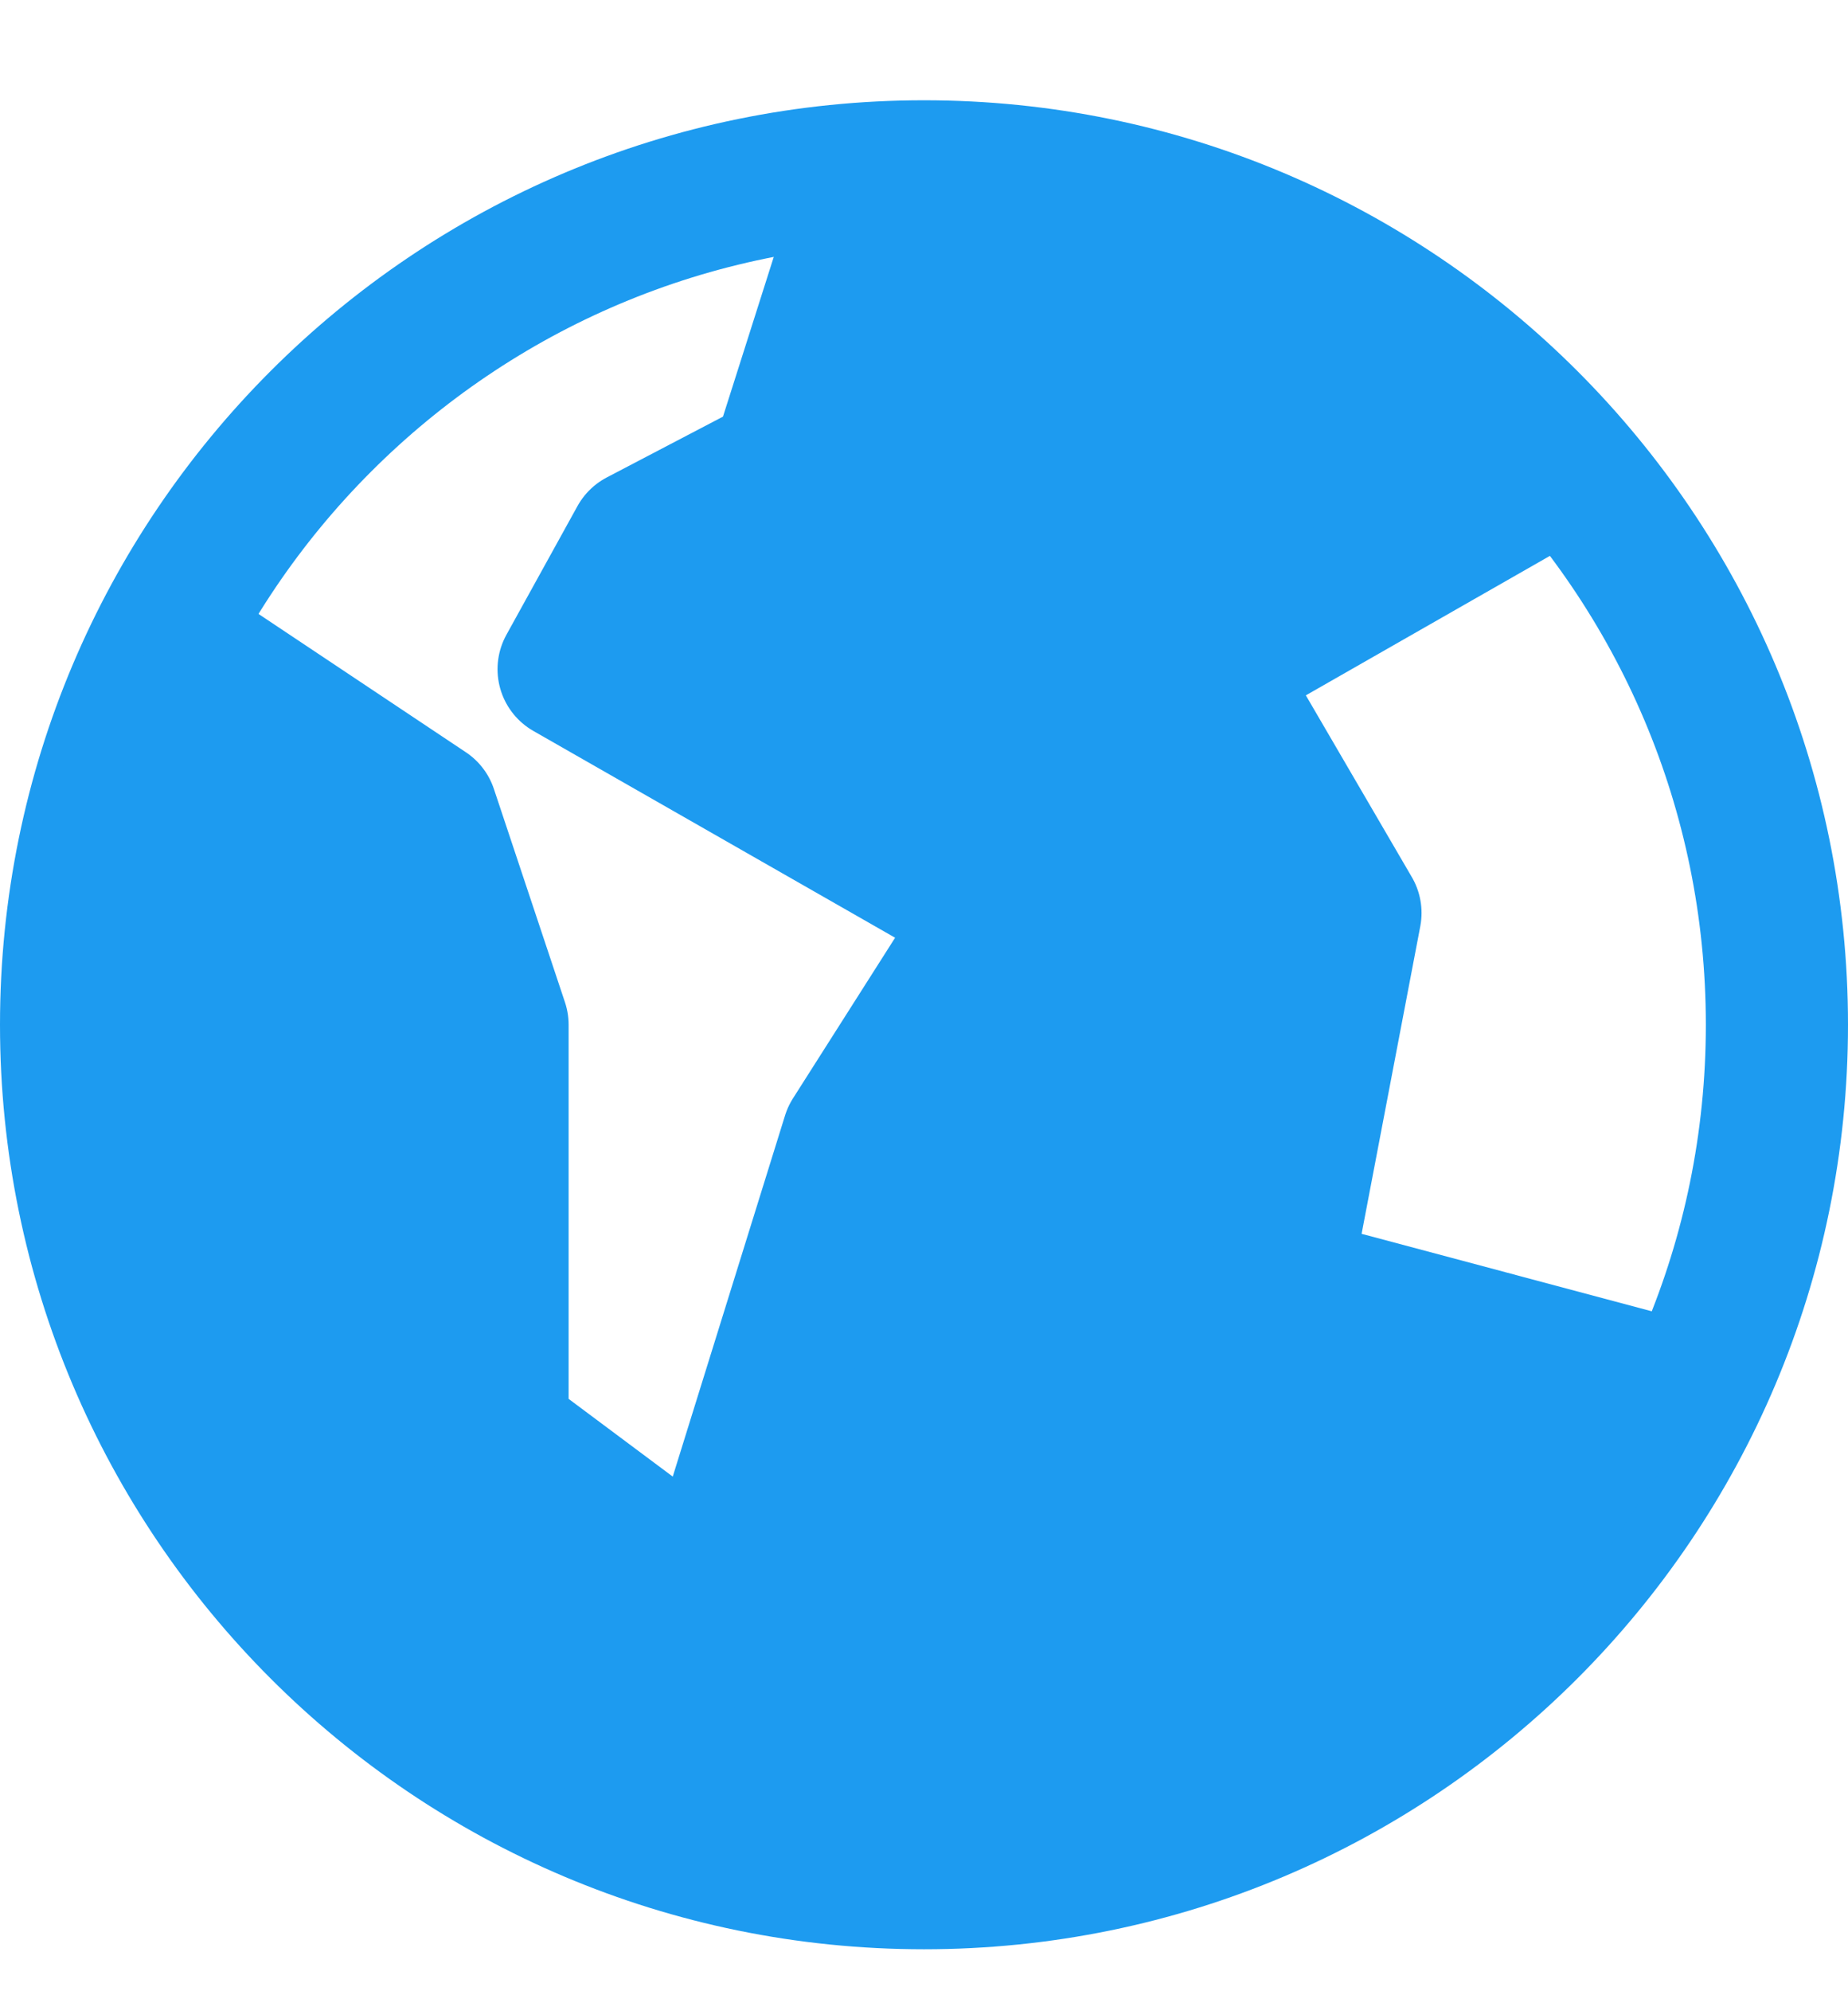 <svg width="13" height="14" viewBox="0 0 13 14" fill="none" xmlns="http://www.w3.org/2000/svg">
<path d="M12.5 7.205C12.5 10.519 9.814 13.205 6.5 13.205C3.186 13.205 0.5 10.519 0.5 7.205C0.5 3.891 3.186 1.205 6.5 1.205C9.814 1.205 12.5 3.891 12.5 7.205Z" stroke="#1D9BF0"/>
<path d="M3 5.705L1.5 4.705L1 7.467L2 11.134L5.5 12.705L9 12.181L10.5 11.205L11.5 9.705L9 9.038L9.5 6.419L8.5 4.705L11 3.277L10 2.705L8.5 1.705H6L5.5 3.277L4.5 3.8L4 4.705L7 6.419L6 7.991L5 11.205L3.5 10.086V7.205L3 5.705Z" fill="#1D9BF0" stroke="#1D9BF0" stroke-linejoin="round"/>
</svg>
